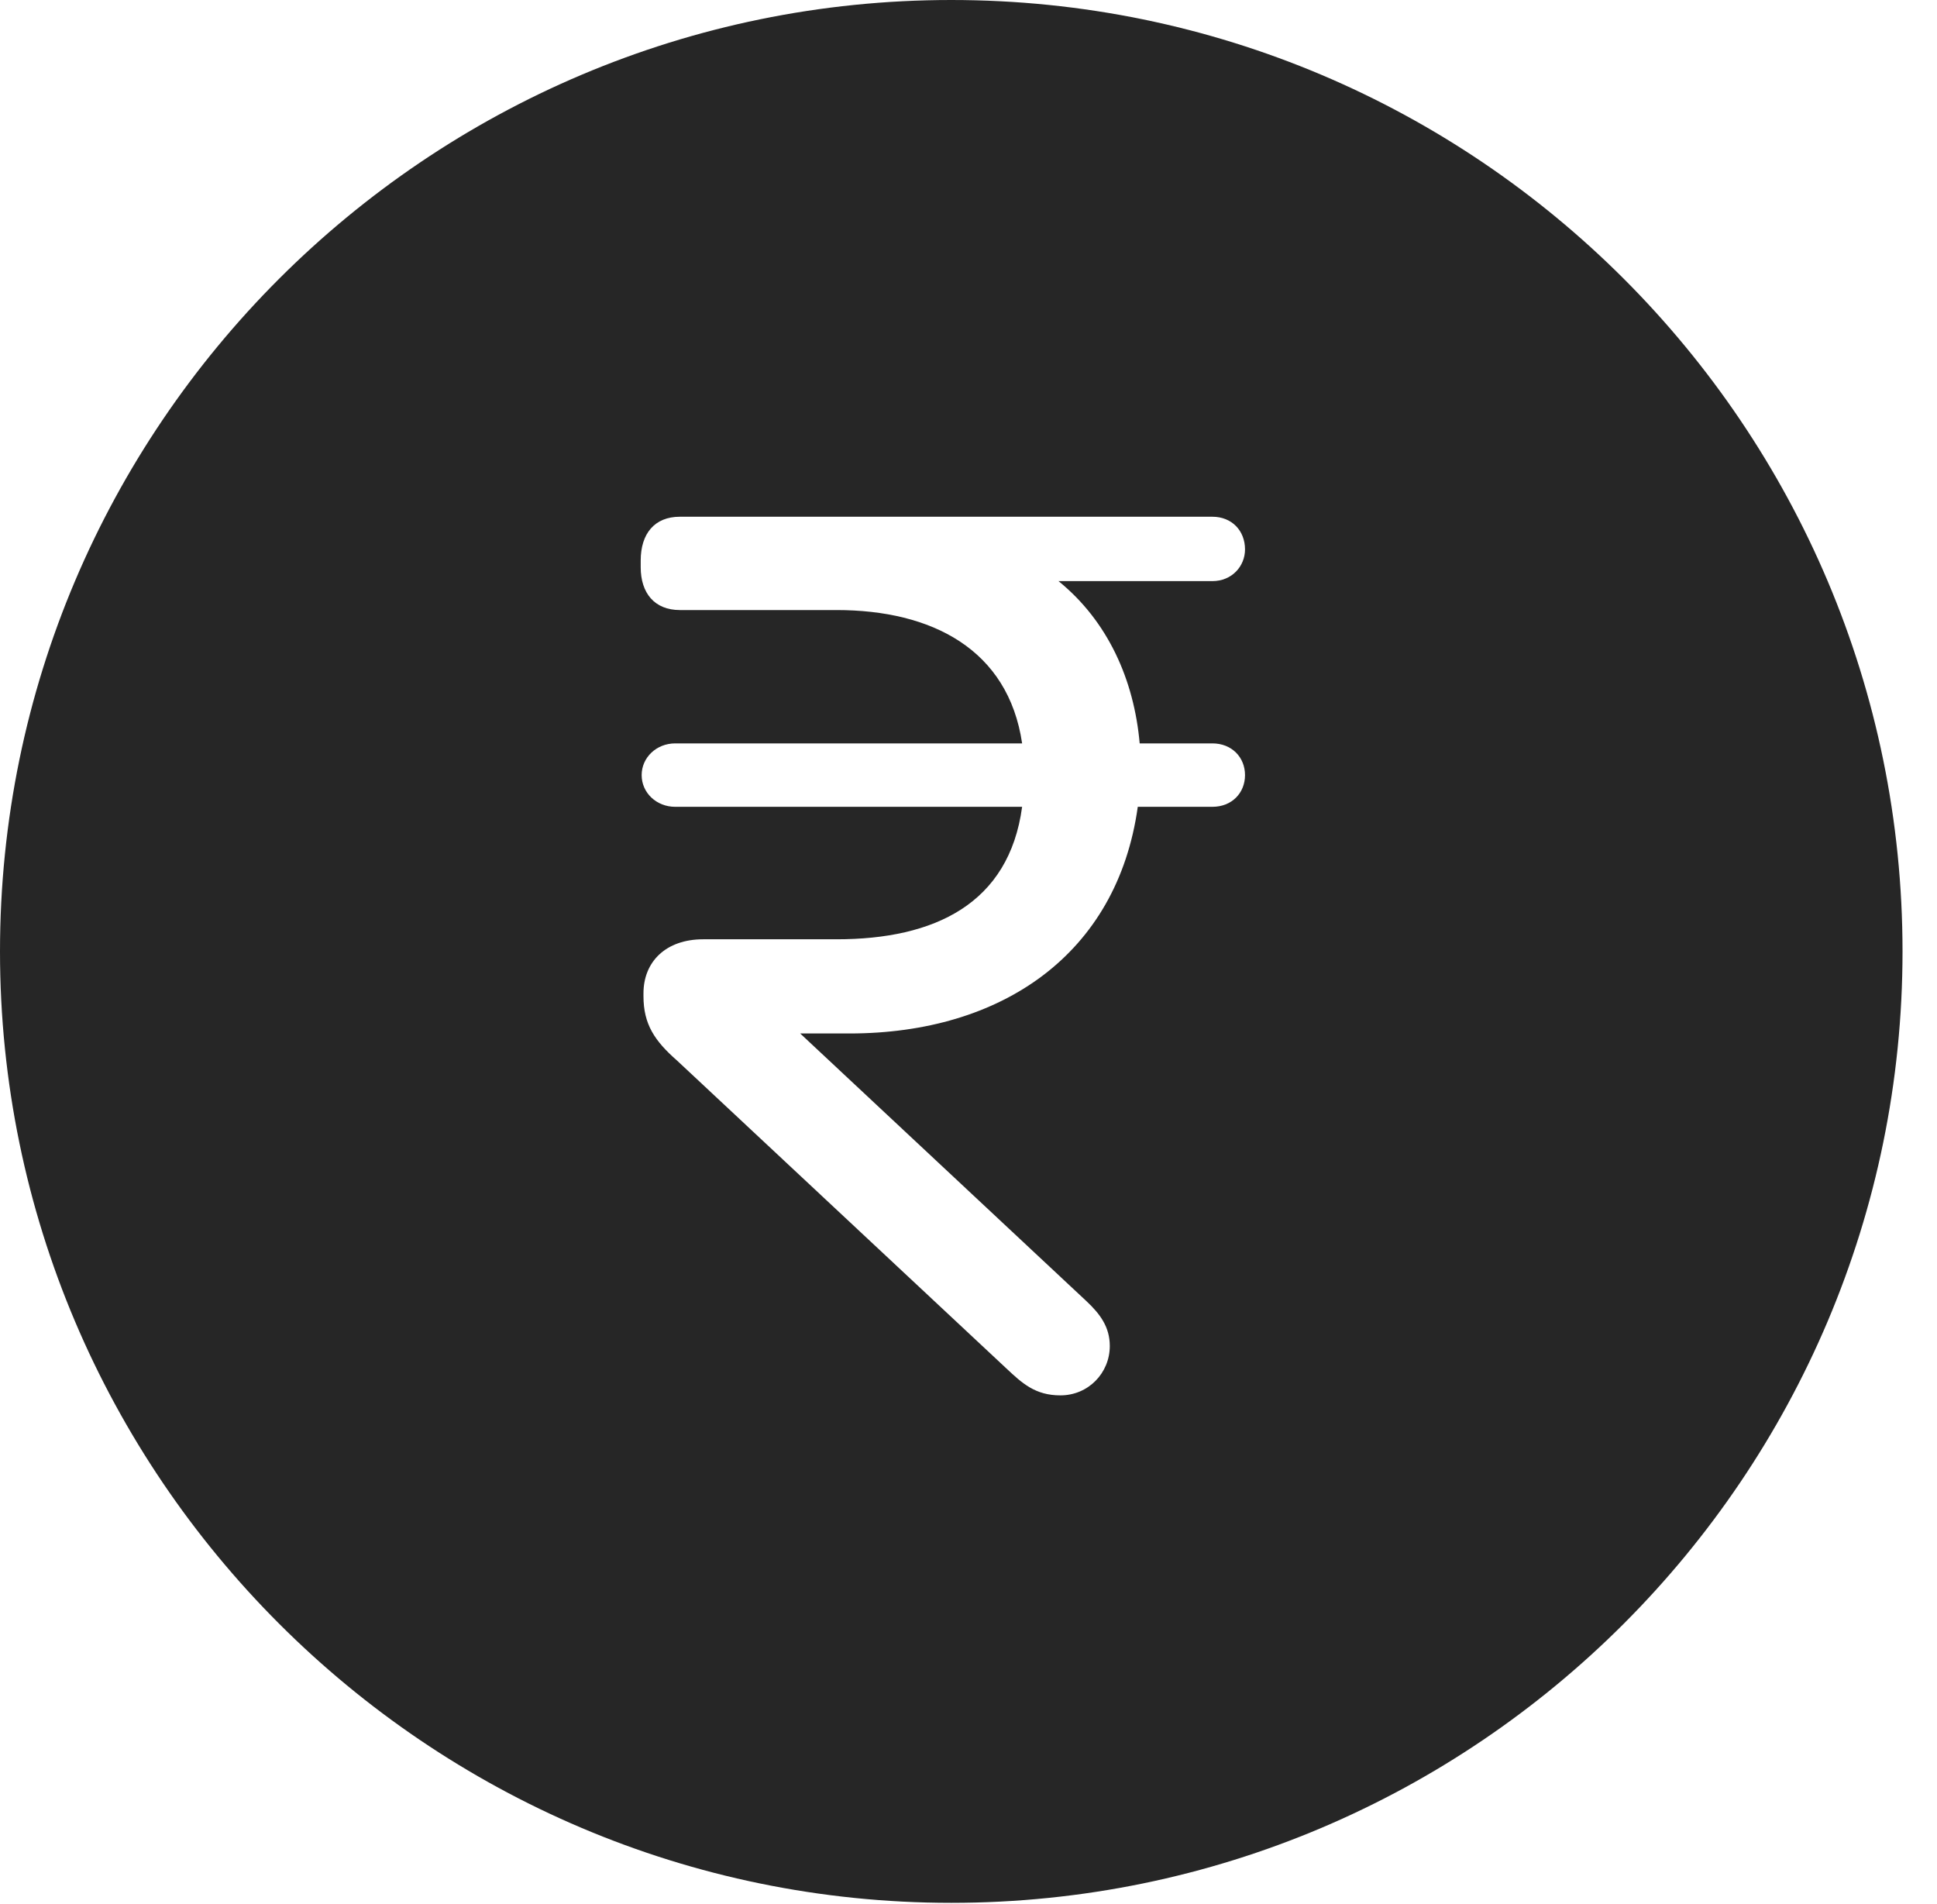 <?xml version="1.0" encoding="UTF-8"?>
<!--Generator: Apple Native CoreSVG 326-->
<!DOCTYPE svg
PUBLIC "-//W3C//DTD SVG 1.1//EN"
       "http://www.w3.org/Graphics/SVG/1.1/DTD/svg11.dtd">
<svg version="1.1" xmlns="http://www.w3.org/2000/svg" xmlns:xlink="http://www.w3.org/1999/xlink" viewBox="0 0 20.283 19.932">
 <g>
  <rect height="19.932" opacity="0" width="20.283" x="0" y="0"/>
  <path d="M19.922 9.961C19.922 15.449 15.459 19.922 9.961 19.922C4.473 19.922 0 15.449 0 9.961C0 4.463 4.473 0 9.961 0C15.459 0 19.922 4.463 19.922 9.961ZM7.119 5.41C6.855 5.41 6.709 5.586 6.709 5.869L6.709 5.938C6.709 6.211 6.855 6.387 7.119 6.387L8.76 6.387C9.756 6.387 10.557 6.797 10.703 7.783L7.07 7.783C6.875 7.783 6.719 7.93 6.719 8.115C6.719 8.301 6.875 8.447 7.07 8.447L10.703 8.447C10.566 9.463 9.785 9.834 8.76 9.834L7.363 9.834C6.973 9.834 6.738 10.068 6.738 10.4L6.738 10.43C6.738 10.723 6.855 10.898 7.09 11.104L10.537 14.326C10.703 14.482 10.84 14.609 11.104 14.609C11.396 14.609 11.621 14.375 11.621 14.092C11.621 13.896 11.523 13.76 11.377 13.623L8.379 10.82L8.896 10.82C10.488 10.82 11.699 9.99 11.914 8.447L12.695 8.447C12.9 8.447 13.037 8.301 13.037 8.115C13.037 7.93 12.9 7.783 12.695 7.783L11.934 7.783C11.875 7.119 11.602 6.504 11.084 6.084L12.695 6.084C12.9 6.084 13.037 5.928 13.037 5.752C13.037 5.557 12.9 5.41 12.695 5.41Z" fill="black" fill-opacity="0.85"/>
 </g>
</svg>

